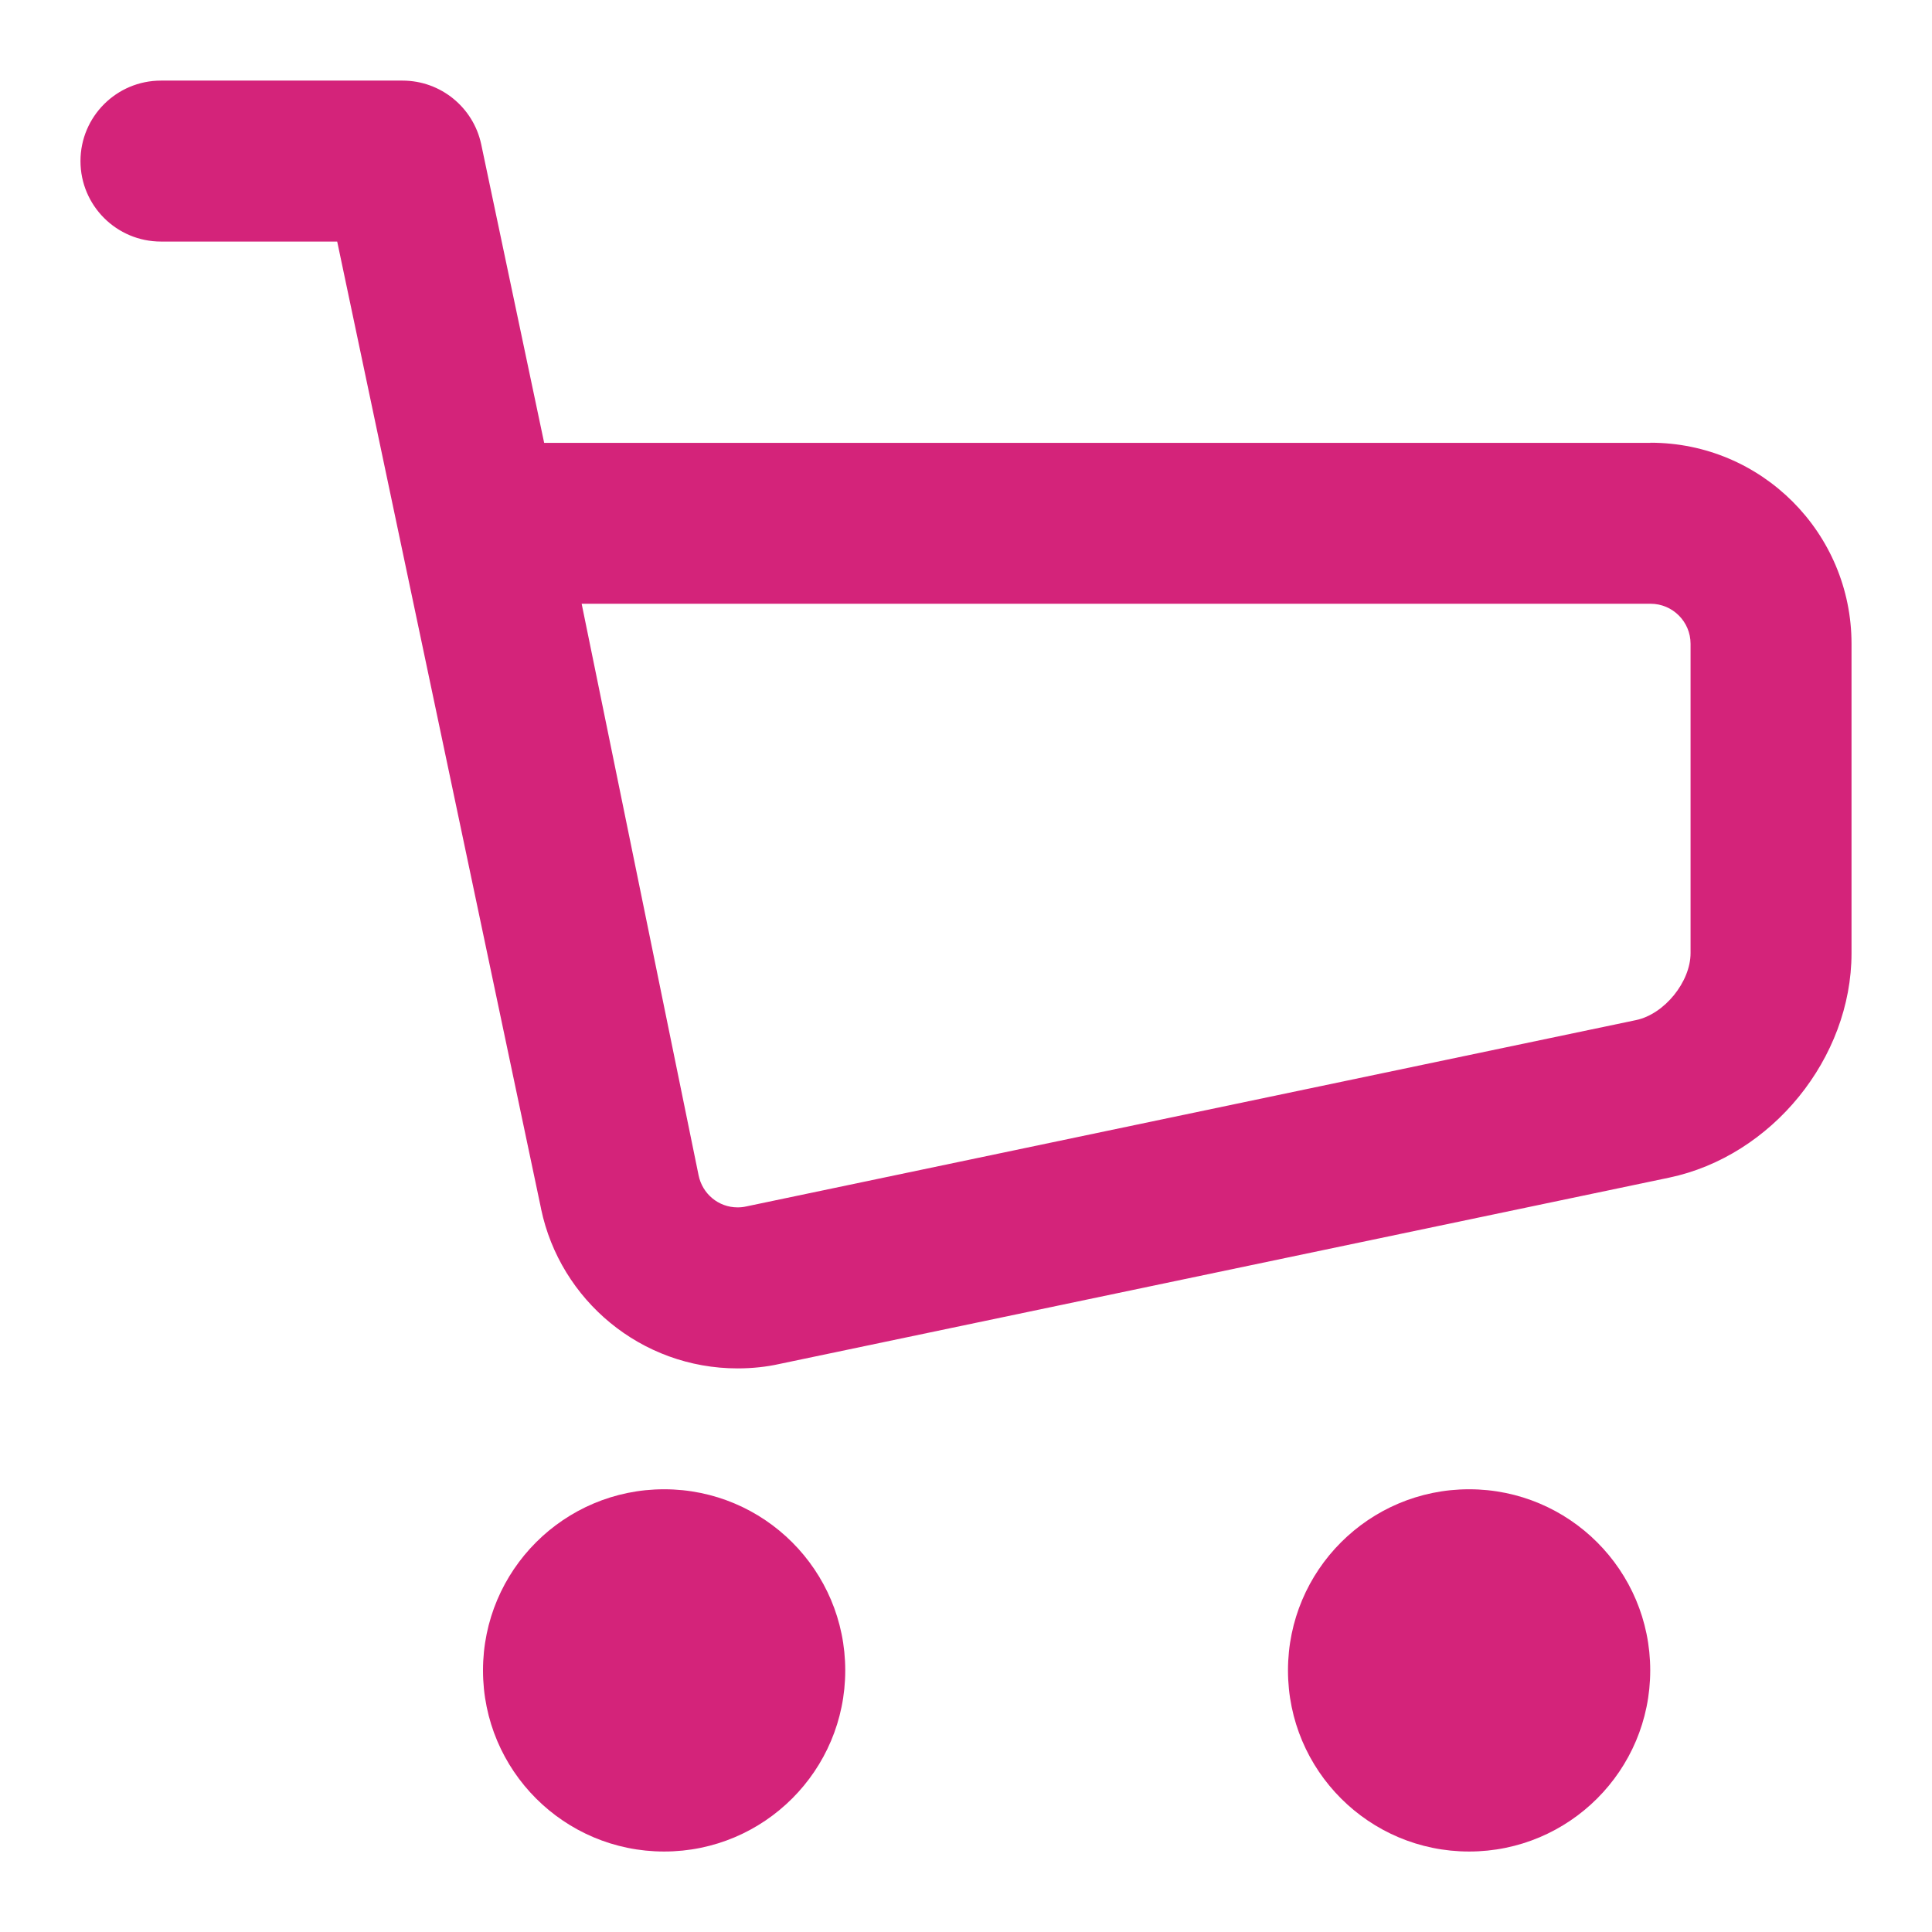 <!-- Generated by IcoMoon.io -->
<svg version="1.1" xmlns="http://www.w3.org/2000/svg" width="32" height="32" viewBox="0 0 32 32">
<title>shop-cart-active</title>
<path fill="#d4237a" d="M27.336 7.333c0 0 0 0 0.001 0 1.839 0 3.33 1.491 3.33 3.33 0 0.002 0 0.004 0 0.006v-0 5.119c0 1.738-1.319 3.361-3.023 3.718l-14.741 3.087c-0.206 0.046-0.443 0.072-0.686 0.072-1.6 0-2.937-1.131-3.254-2.637l-0.004-0.022-3.374-16.005h-2.919c-0 0-0 0-0 0-0.736 0-1.333-0.597-1.333-1.333s0.597-1.333 1.333-1.333c0 0 0 0 0 0h4c0 0 0 0 0 0 0.639 0 1.173 0.449 1.303 1.049l0.002 0.009 1.042 4.942h18.323zM11.571 19.467c0.062 0.305 0.327 0.531 0.646 0.531 0.050 0 0.098-0.005 0.144-0.016l-0.004 0.001 14.741-3.087c0.469-0.098 0.903-0.633 0.903-1.109v-5.119c0-0.001 0-0.003 0-0.005 0-0.366-0.297-0.663-0.663-0.663-0 0-0 0-0.001 0h-17.703l1.937 9.467zM11 30.667c-1.657 0-3-1.343-3-3s1.343-3 3-3v0c1.657 0 3 1.343 3 3s-1.343 3-3 3v0zM24.333 30.667c-1.657 0-3-1.343-3-3s1.343-3 3-3v0c1.657 0 3 1.343 3 3s-1.343 3-3 3v0z"></path>
</svg>
